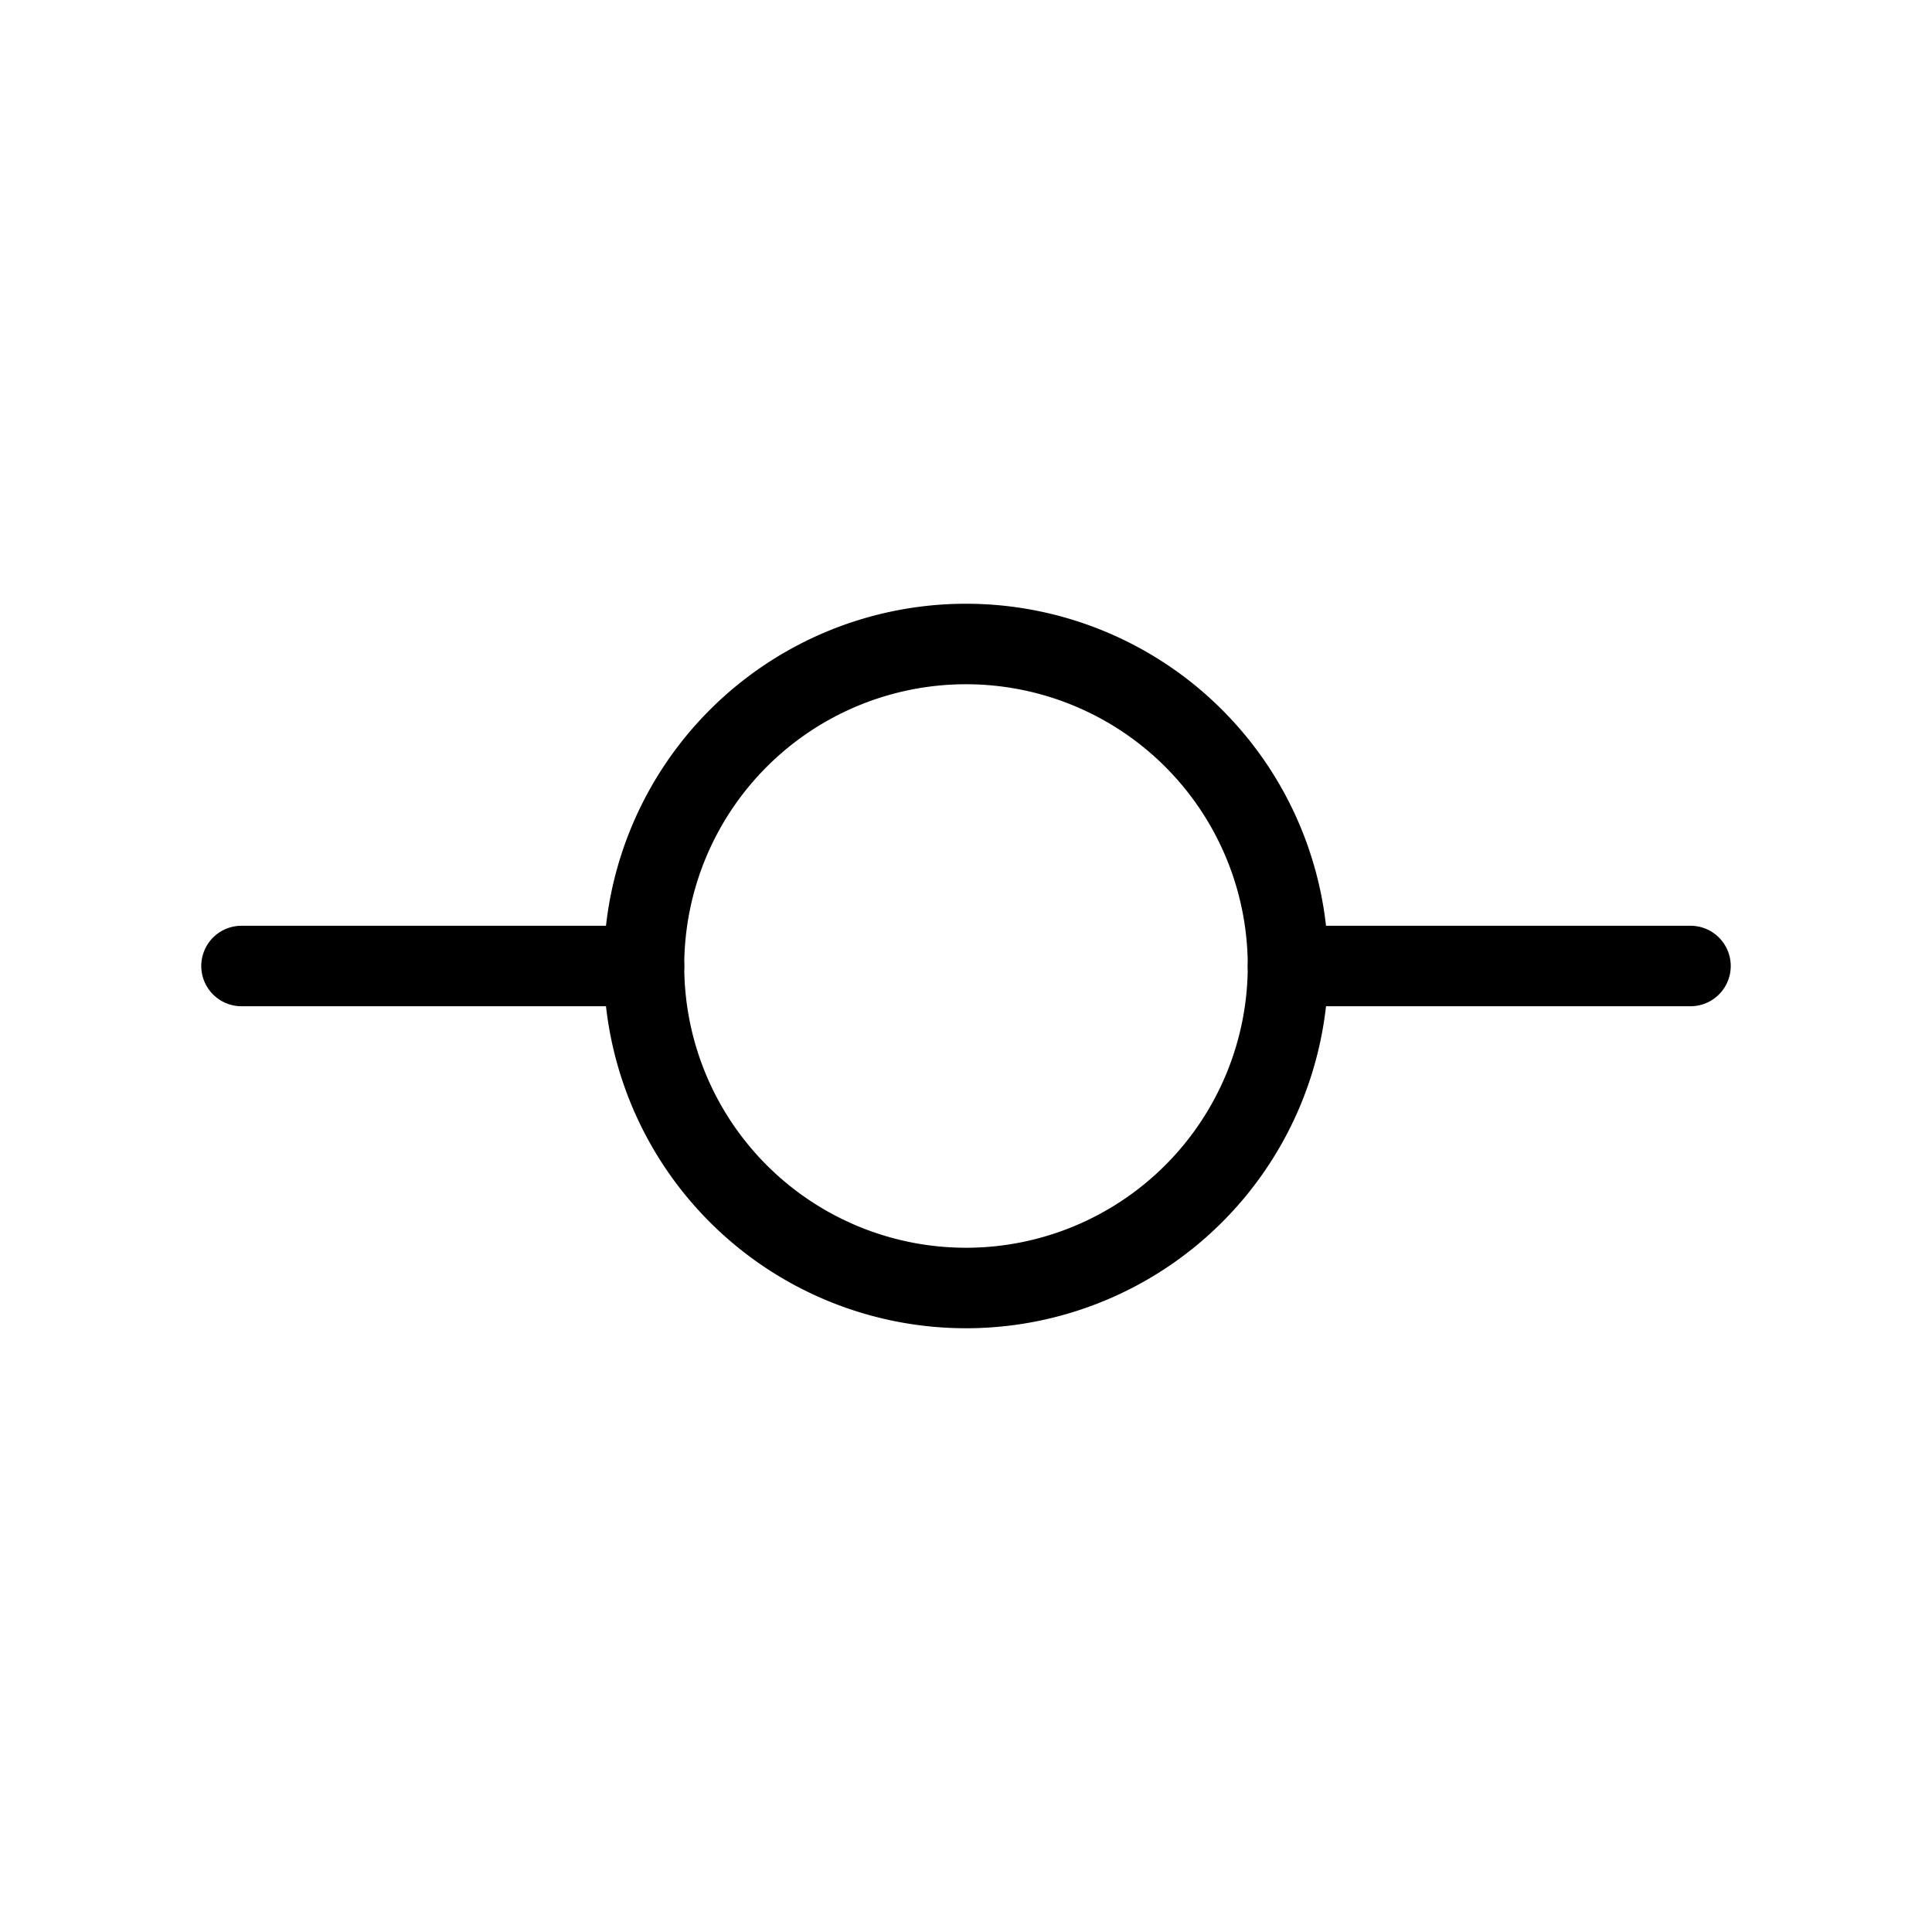 <svg width="32" height="32" fill="none" stroke="currentColor" stroke-linecap="round" stroke-linejoin="round" stroke-width="1" viewBox="0 0 24 24" xmlns="http://www.w3.org/2000/svg">
   <path d="M12 16a4 4 0 1 0 0-8 4 4 0 0 0 0 8Z"></path>
   <path d="M8 12H3"></path>
   <path d="M16 12h5"></path>
</svg>